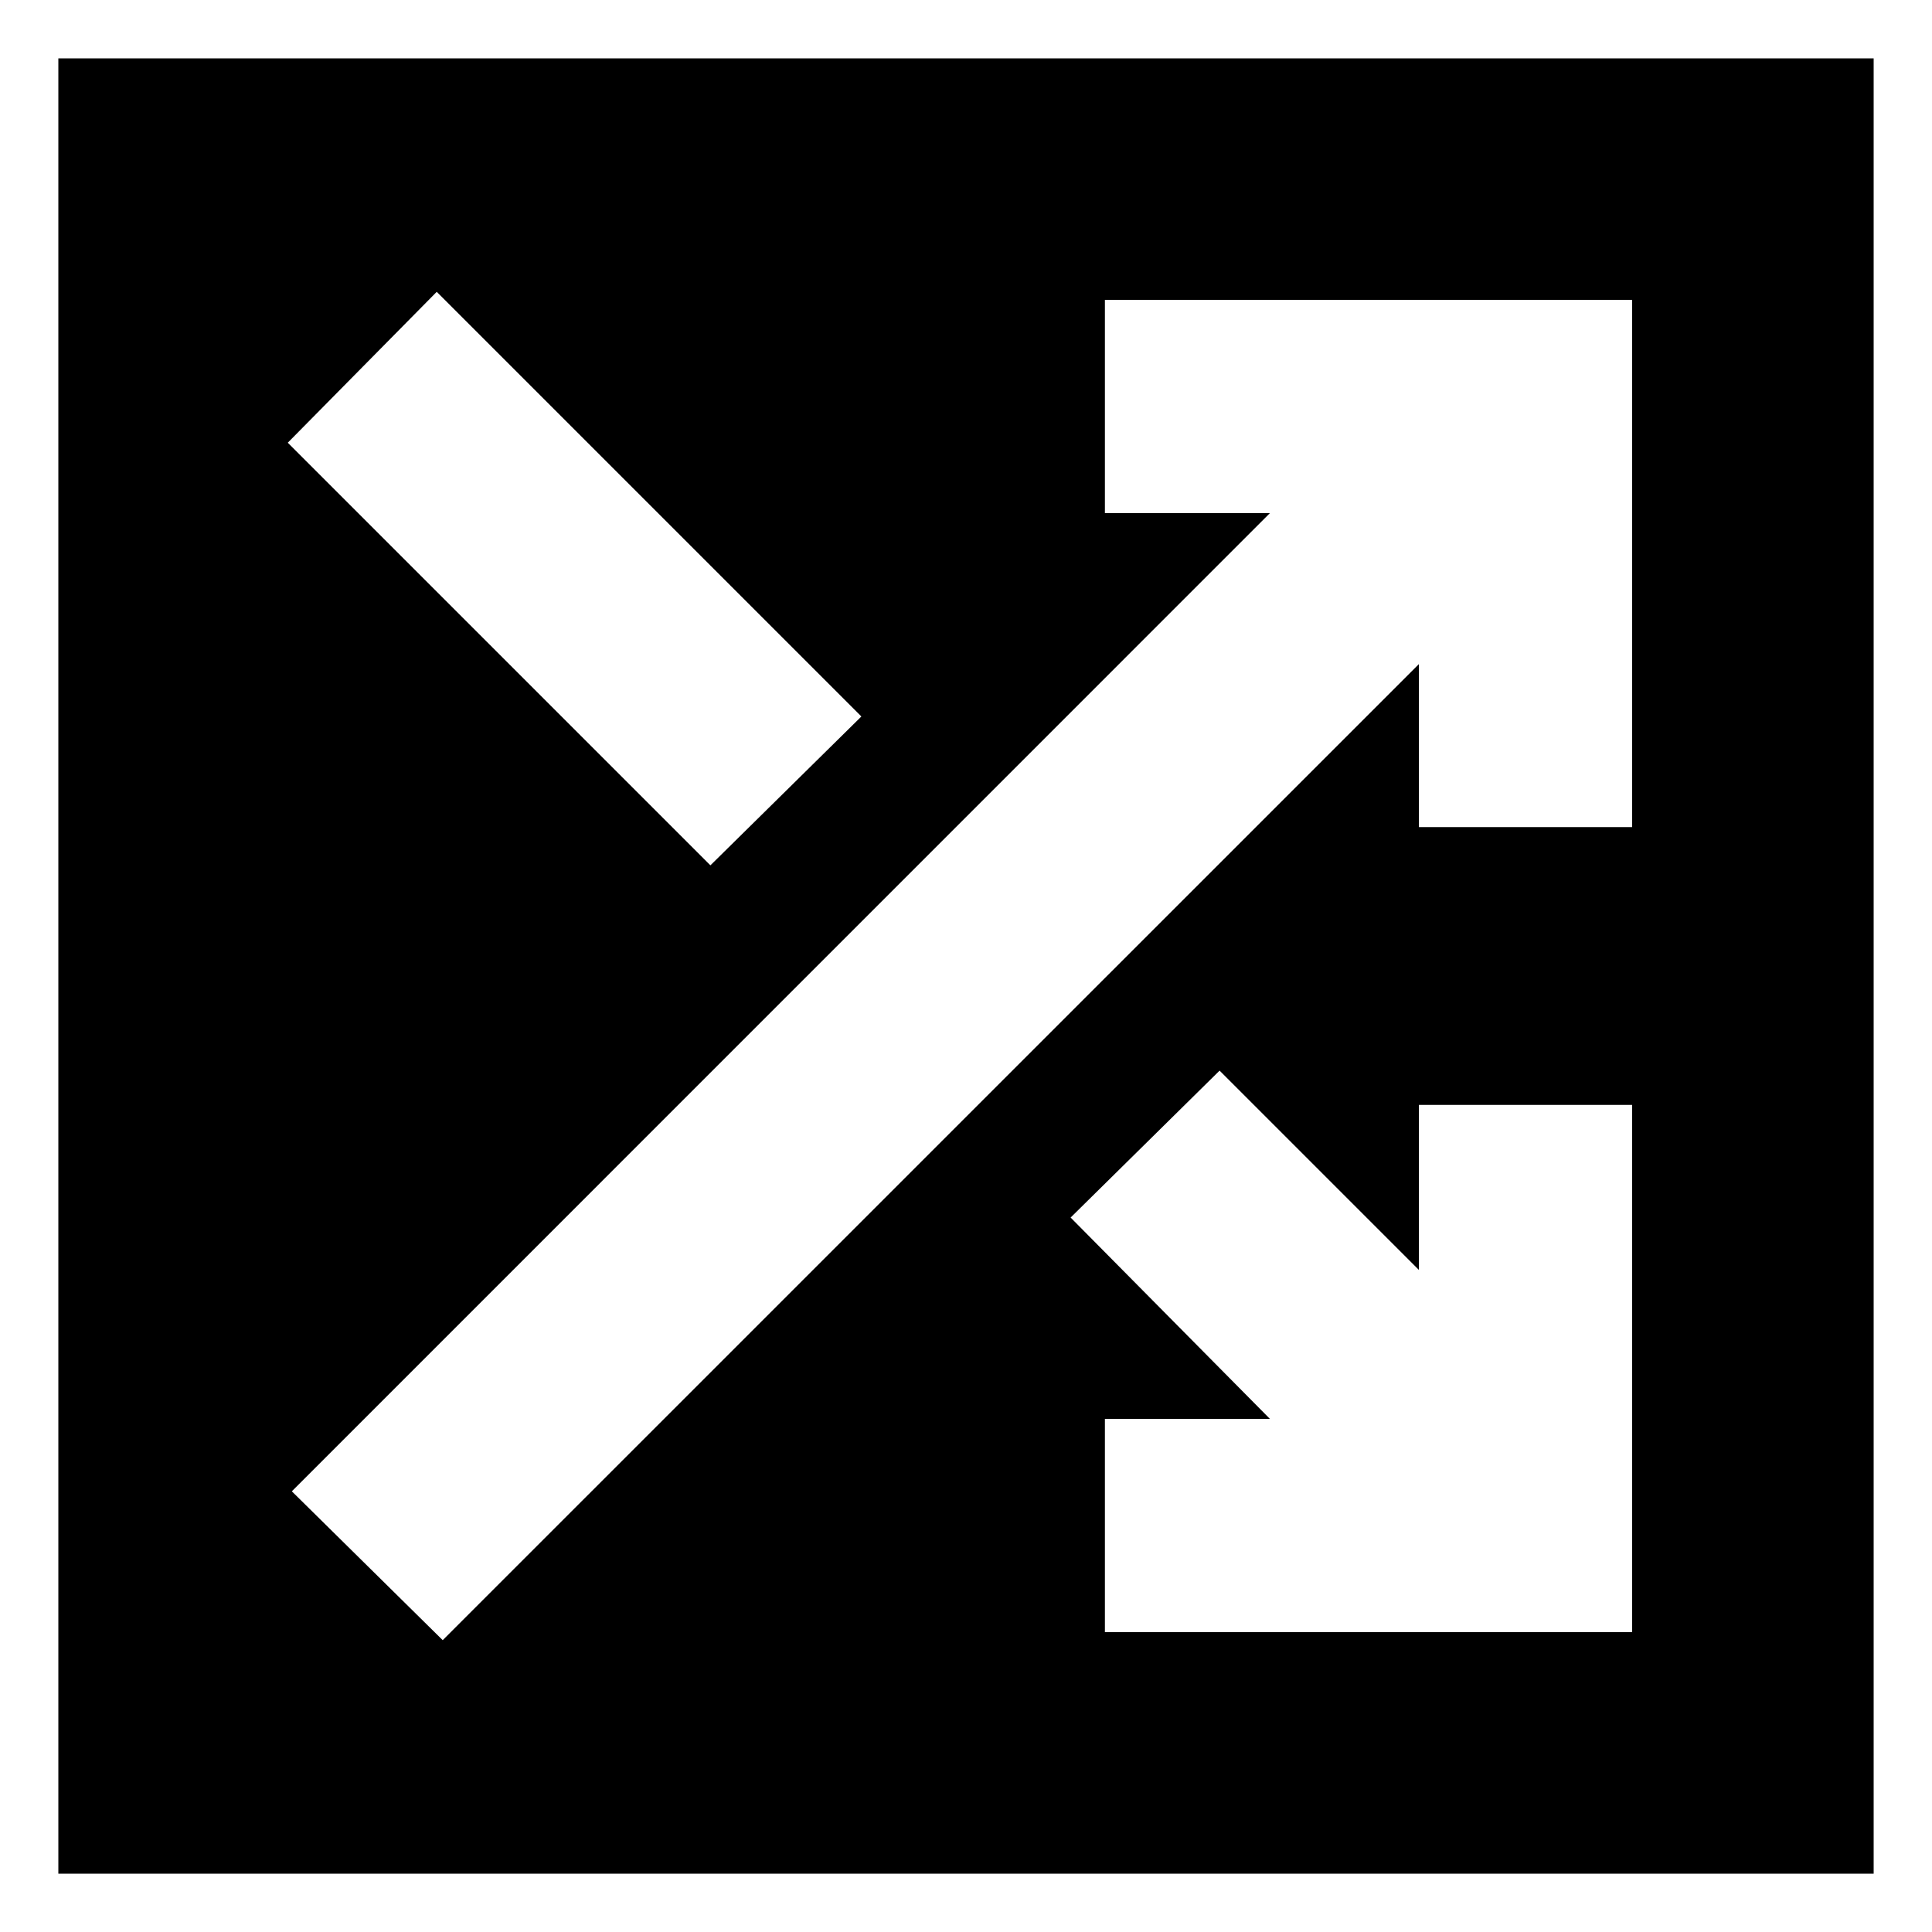 <svg xmlns="http://www.w3.org/2000/svg" height="20" width="20"><path d="M0.604 19.396V0.604H19.396V19.396ZM7.354 8.958 8.917 7.417 4.521 3.021 2.979 4.583ZM11.438 16.896H16.896V11.438H14.688V13.146L12.625 11.083L11.083 12.604L13.146 14.688H11.438ZM4.583 16.979 14.688 6.875V8.562H16.896V3.104H11.438V5.312H13.146L3.021 15.438Z"/></svg>
